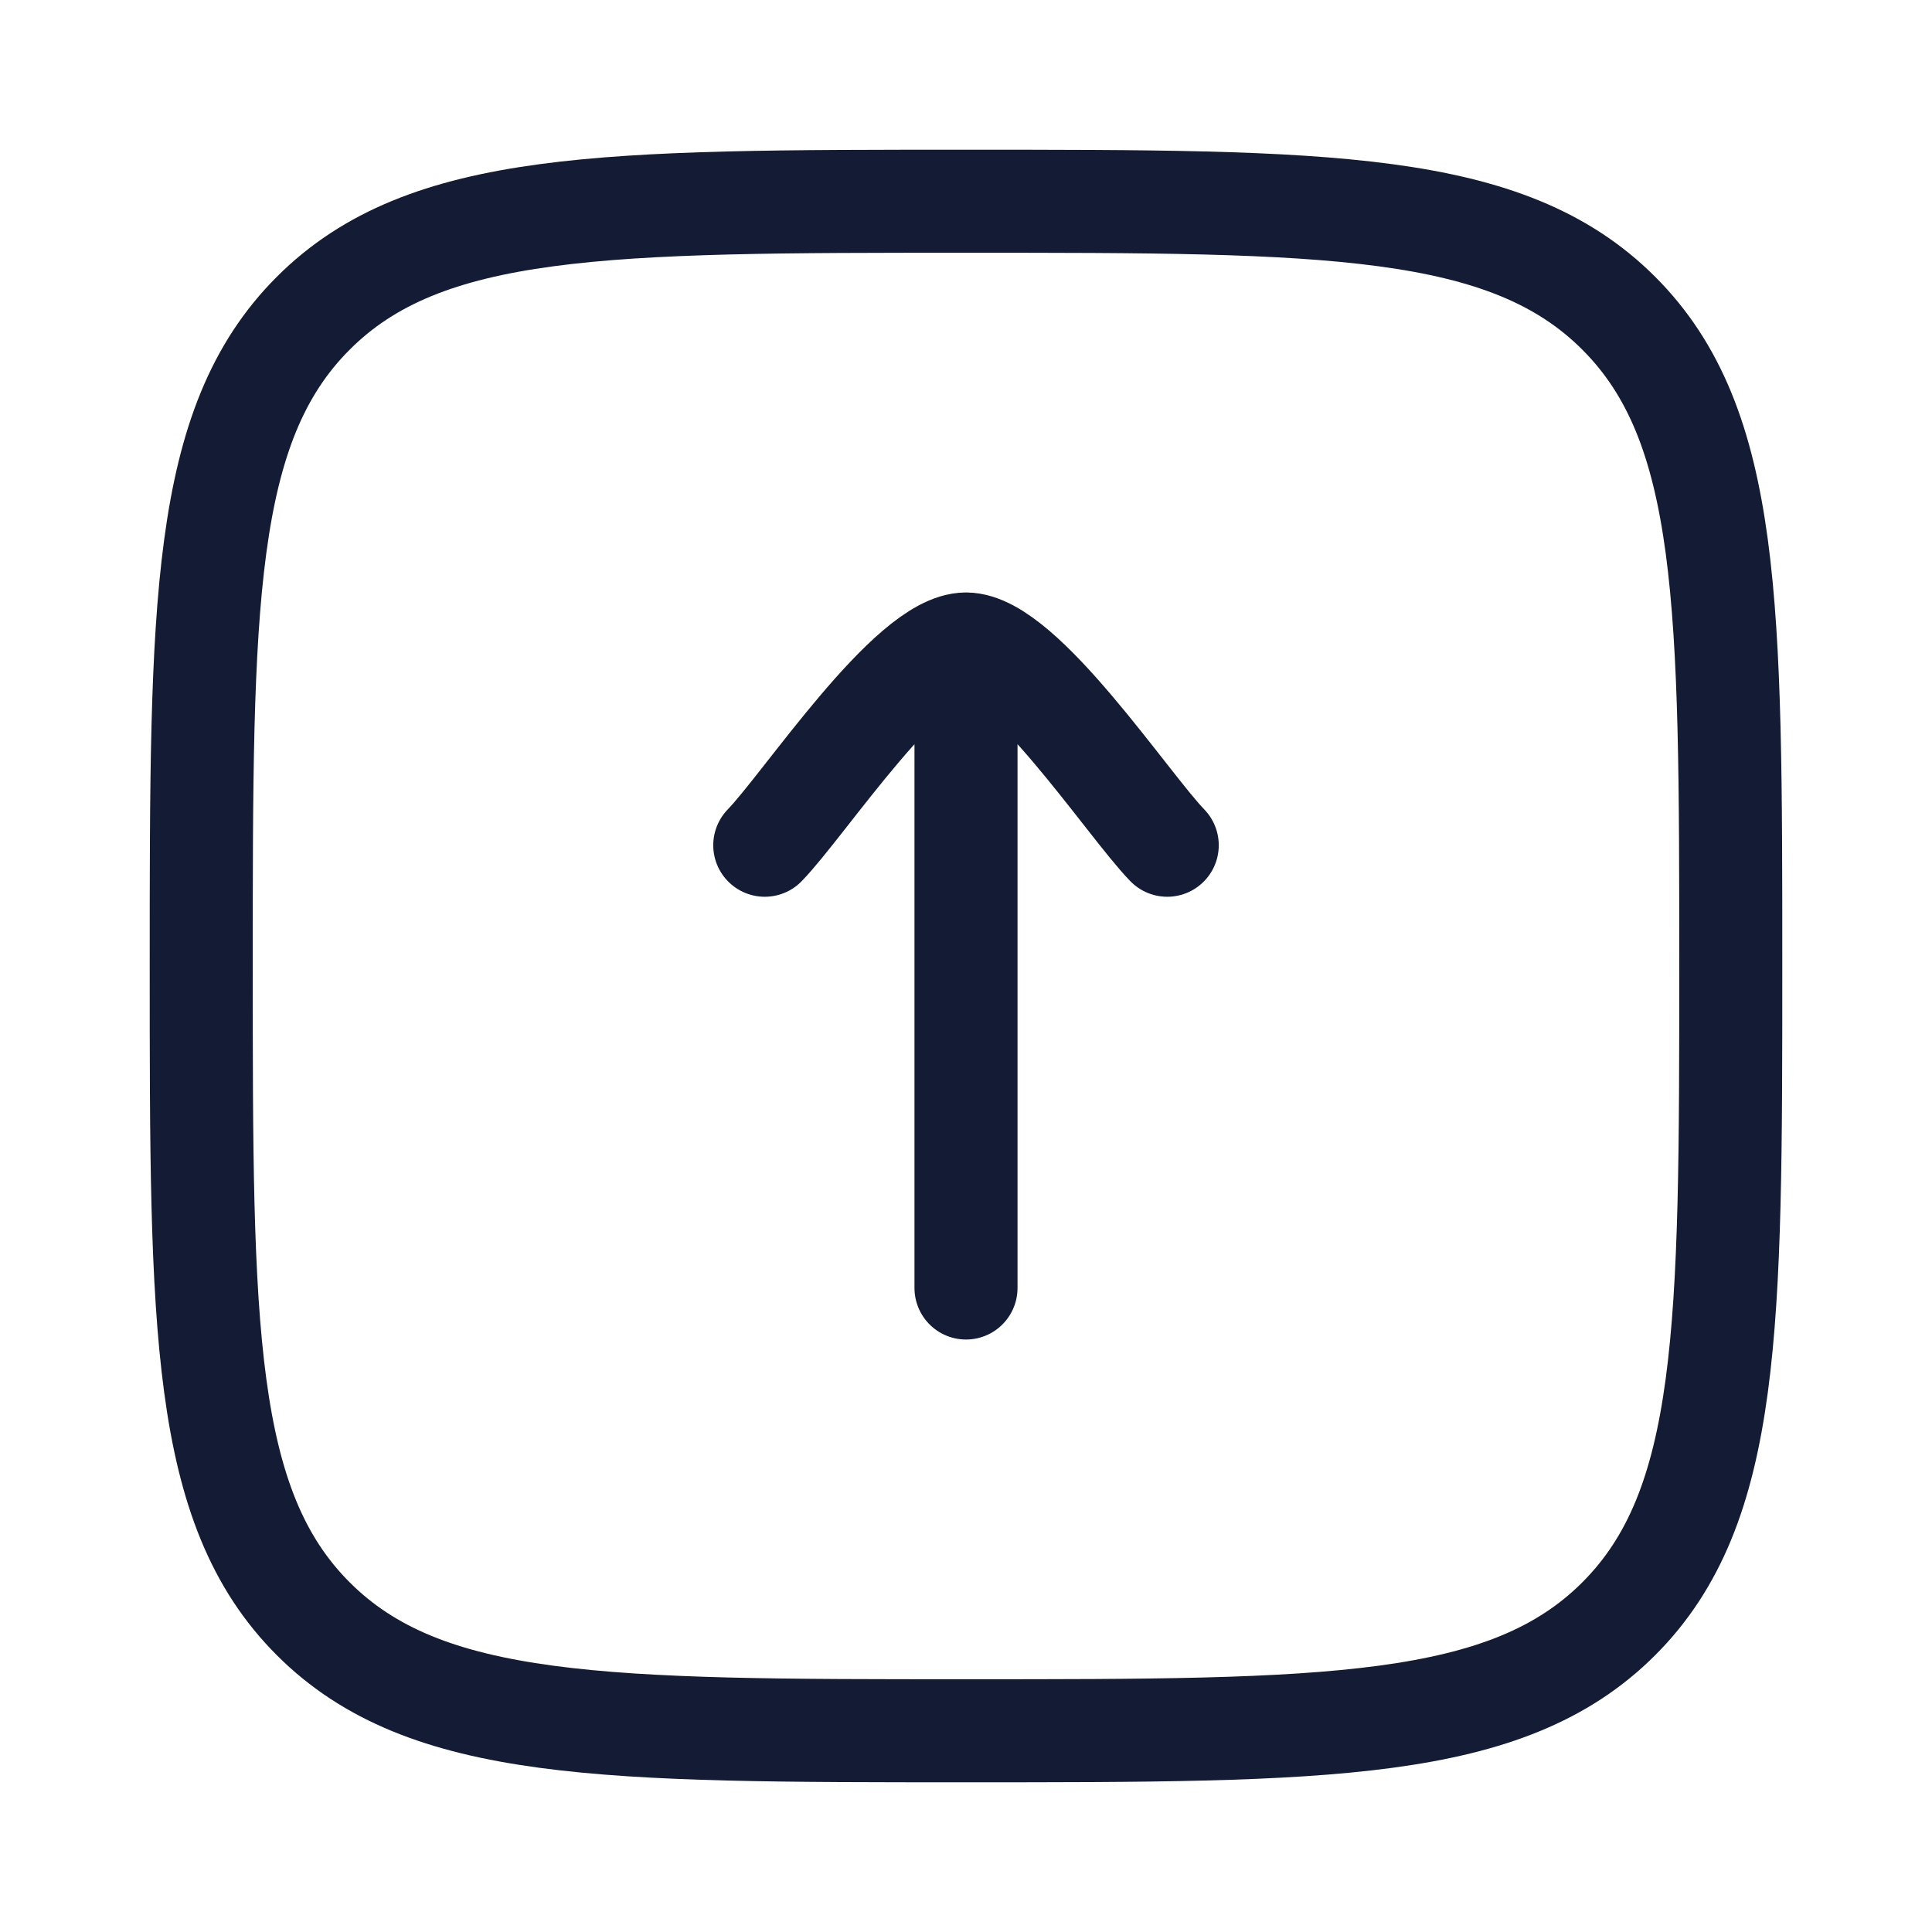 <svg width="75" height="75" viewBox="0 0 75 75" fill="none" xmlns="http://www.w3.org/2000/svg">
<path d="M37.5 25V50M37.5 25C35.312 25 31.224 31.232 29.688 32.812M37.5 25C39.688 25 43.777 31.232 45.312 32.812" stroke="#141B34" stroke-width="4" stroke-linecap="round" stroke-linejoin="round"/>
<path d="M7.812 37.5C7.812 23.505 7.812 16.508 12.16 12.16C16.508 7.812 23.505 7.812 37.5 7.812C51.495 7.812 58.492 7.812 62.84 12.16C67.188 16.508 67.188 23.505 67.188 37.5C67.188 51.495 67.188 58.492 62.84 62.84C58.492 67.188 51.495 67.188 37.5 67.188C23.505 67.188 16.508 67.188 12.16 62.84C7.812 58.492 7.812 51.495 7.812 37.5Z" stroke="#141B34" stroke-width="4"/>
</svg>
